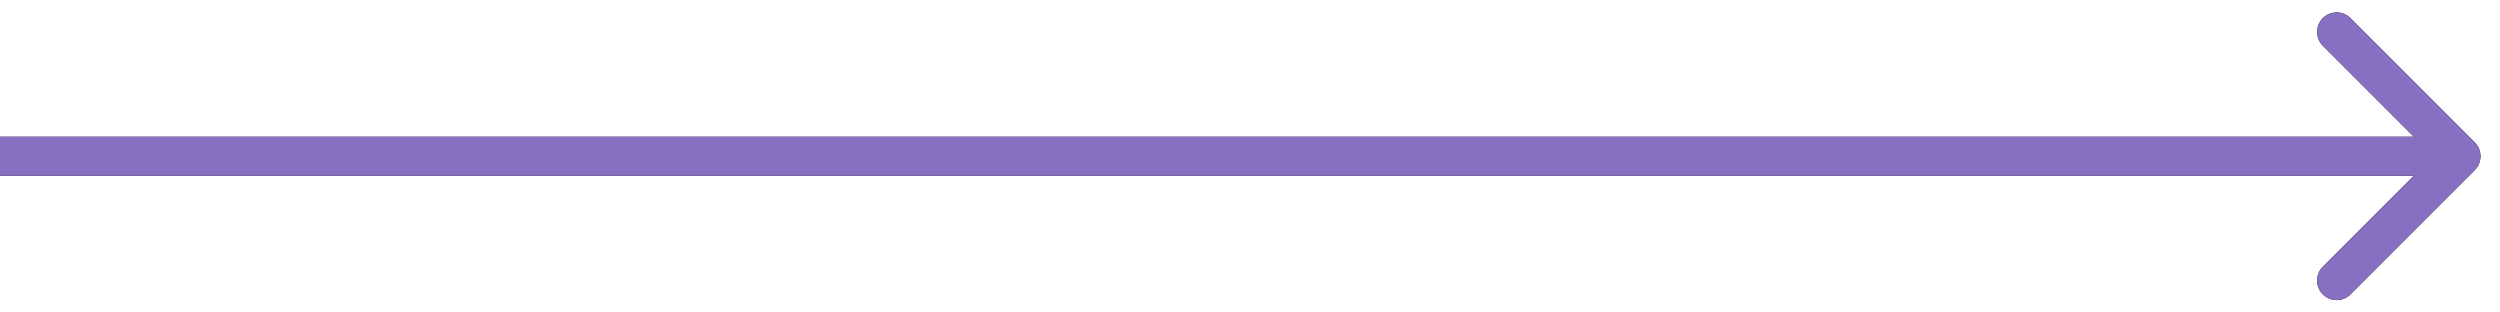 <svg width="64" height="8" viewBox="0 0 64 8" fill="none" xmlns="http://www.w3.org/2000/svg">
<path d="M63.354 4.354C63.549 4.158 63.549 3.842 63.354 3.646L60.172 0.464C59.976 0.269 59.66 0.269 59.465 0.464C59.269 0.66 59.269 0.976 59.465 1.172L62.293 4L59.465 6.828C59.269 7.024 59.269 7.34 59.465 7.536C59.66 7.731 59.976 7.731 60.172 7.536L63.354 4.354ZM4.37114e-08 4.5L63 4.5L63 3.5L-4.37114e-08 3.5L4.37114e-08 4.5Z" fill="black"/>
<path d="M63.354 4.354C63.549 4.158 63.549 3.842 63.354 3.646L60.172 0.464C59.976 0.269 59.66 0.269 59.465 0.464C59.269 0.66 59.269 0.976 59.465 1.172L62.293 4L59.465 6.828C59.269 7.024 59.269 7.34 59.465 7.536C59.66 7.731 59.976 7.731 60.172 7.536L63.354 4.354ZM4.37114e-08 4.5L63 4.5L63 3.5L-4.37114e-08 3.5L4.37114e-08 4.5Z" fill="#8770C1"/>
</svg>
